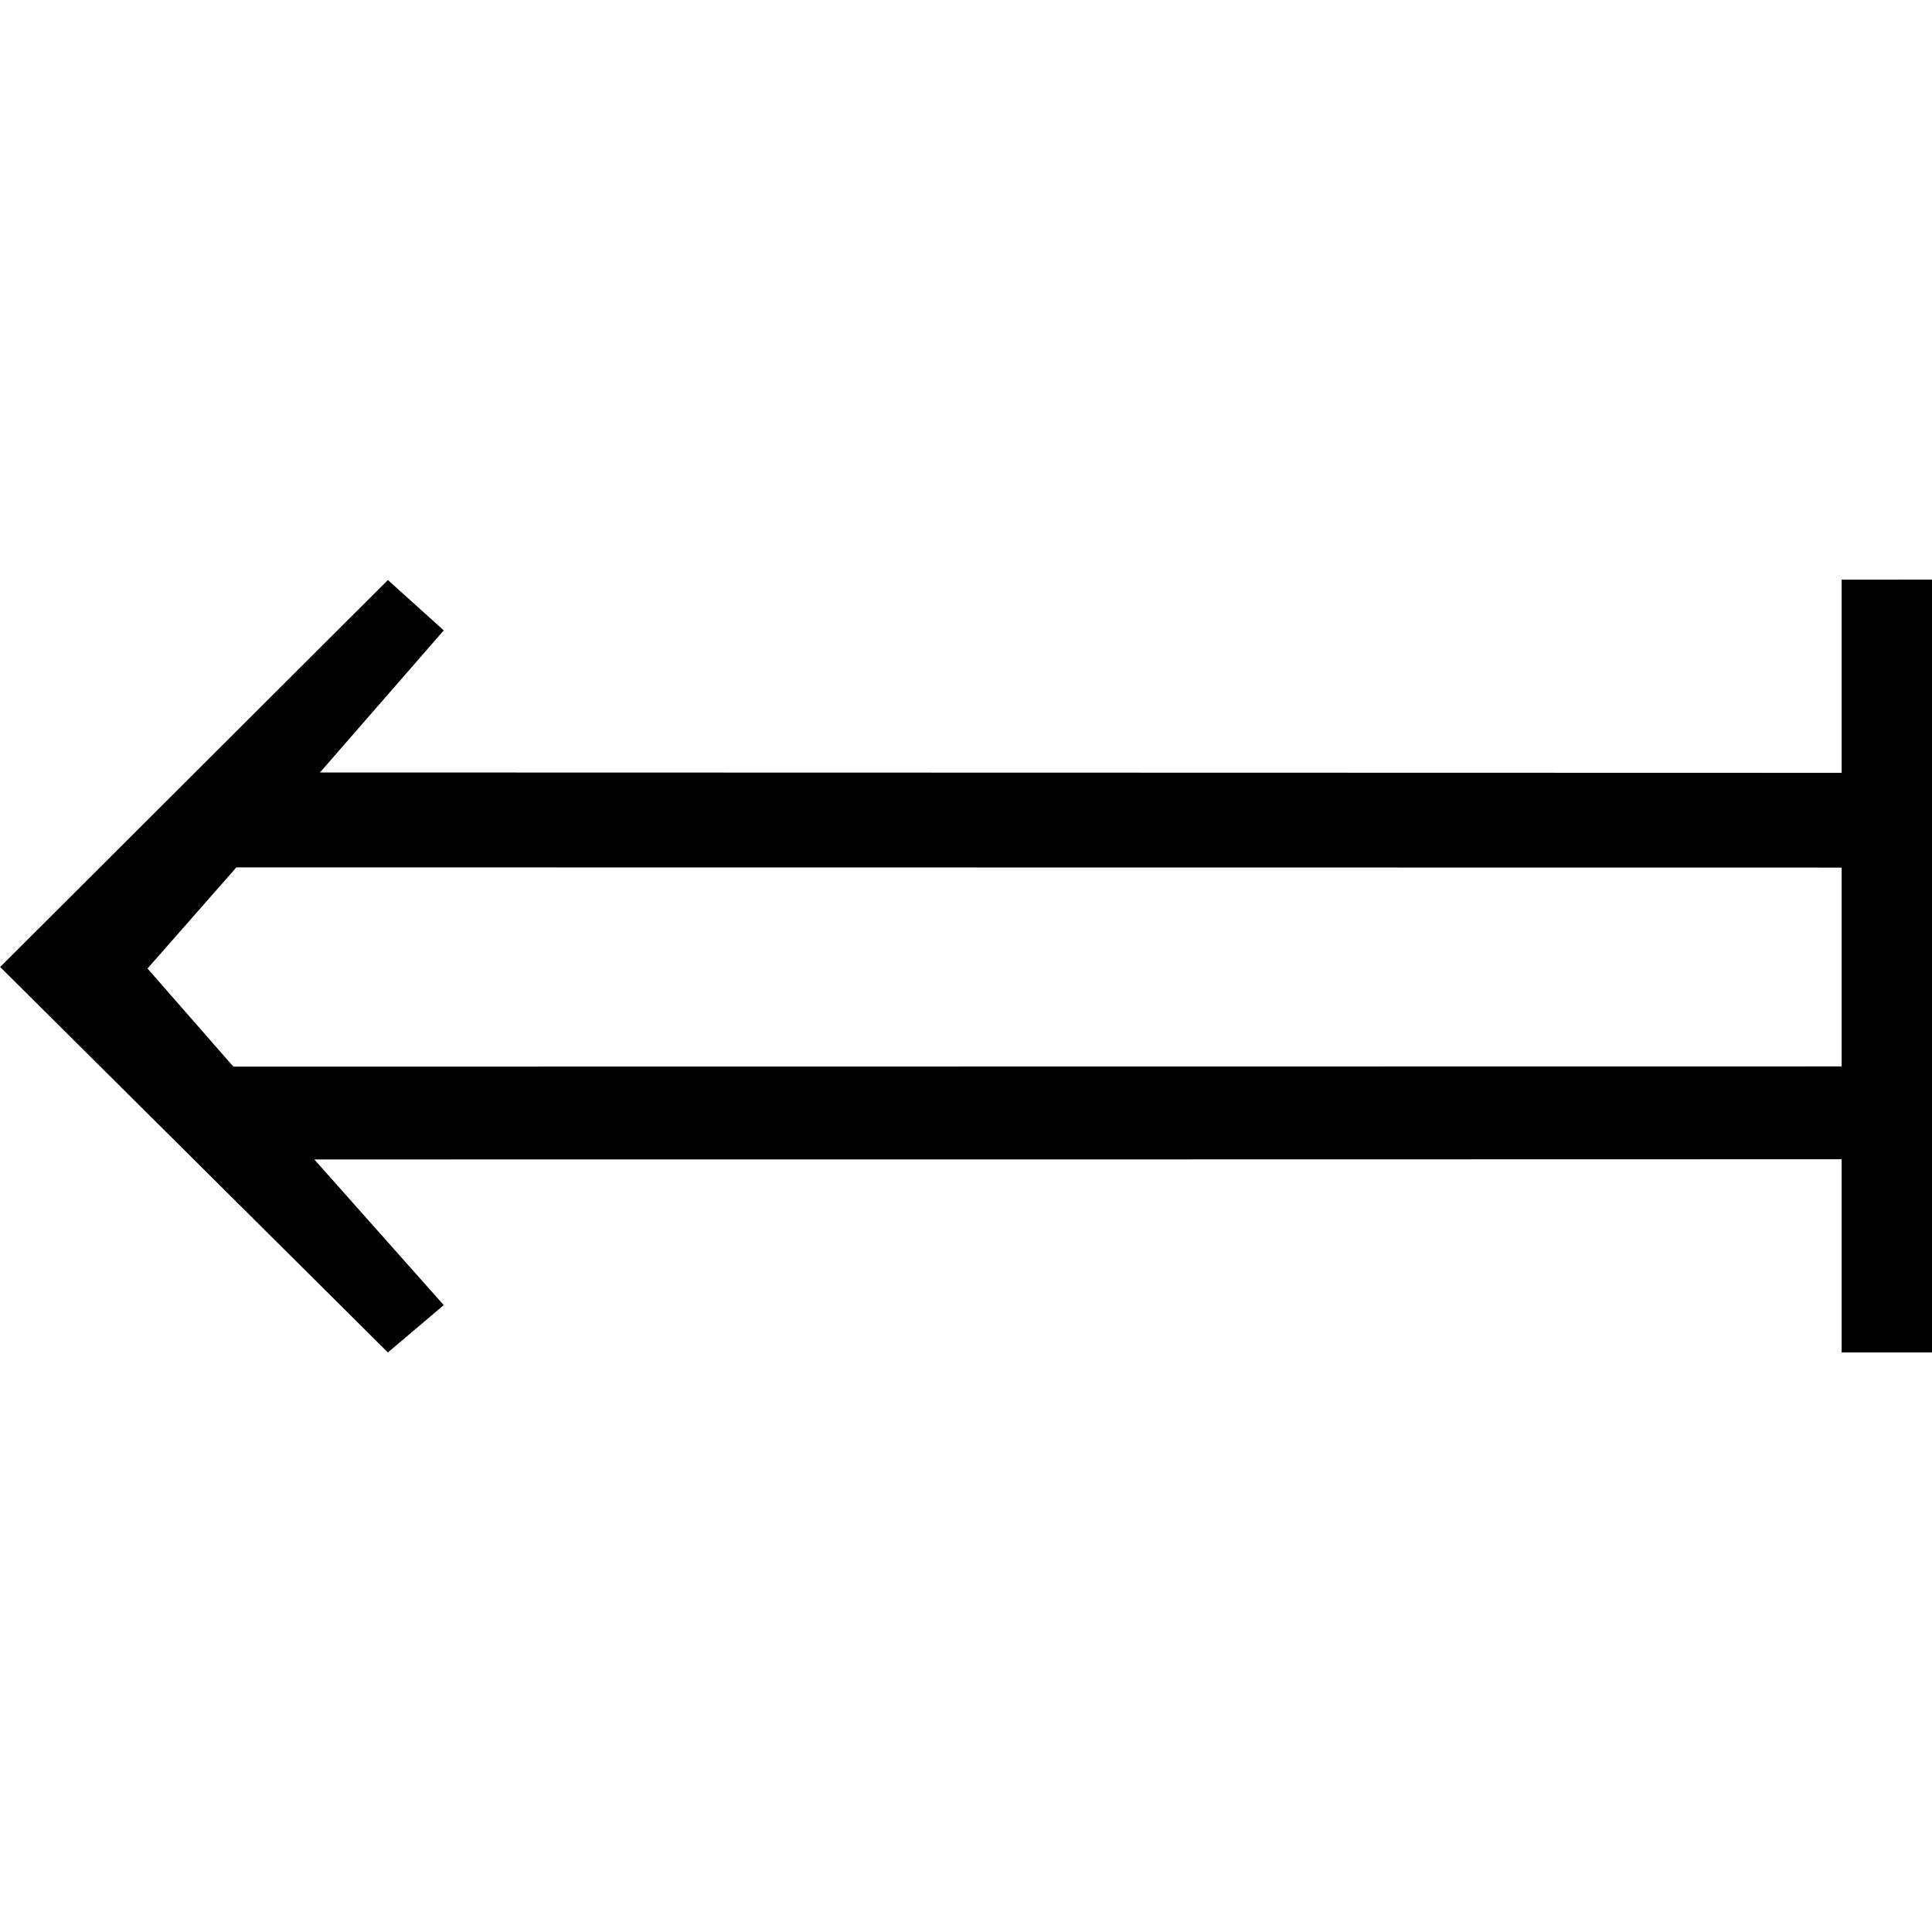 <?xml version="1.0" encoding="UTF-8" standalone="no"?>
<svg
   xmlns:dc="http://purl.org/dc/elements/1.1/"
   xmlns:cc="http://creativecommons.org/ns#"
   xmlns:rdf="http://www.w3.org/1999/02/22-rdf-syntax-ns#"
   xmlns:svg="http://www.w3.org/2000/svg"
   xmlns="http://www.w3.org/2000/svg"
   id="svg2"
   height="128"
   width="128"
   version="1.0">
  <defs
     id="defs4" />
  <path
     id="g1-40"
     d="m 122.013,38.403 0,12.8 L 21.199,51.178 29.399,41.765 25.699,38.428 0.011,64.066 25.699,89.604 29.399,86.467 20.824,76.816 c 33.322,0.006 101.189,-0.013 101.189,-0.013 l 0,12.8 5.989,0 0,-51.202 z m -106.352,19.063 106.352,0.013 0,13.175 -106.552,0.013 -5.688,-6.5 z" />
</svg>
